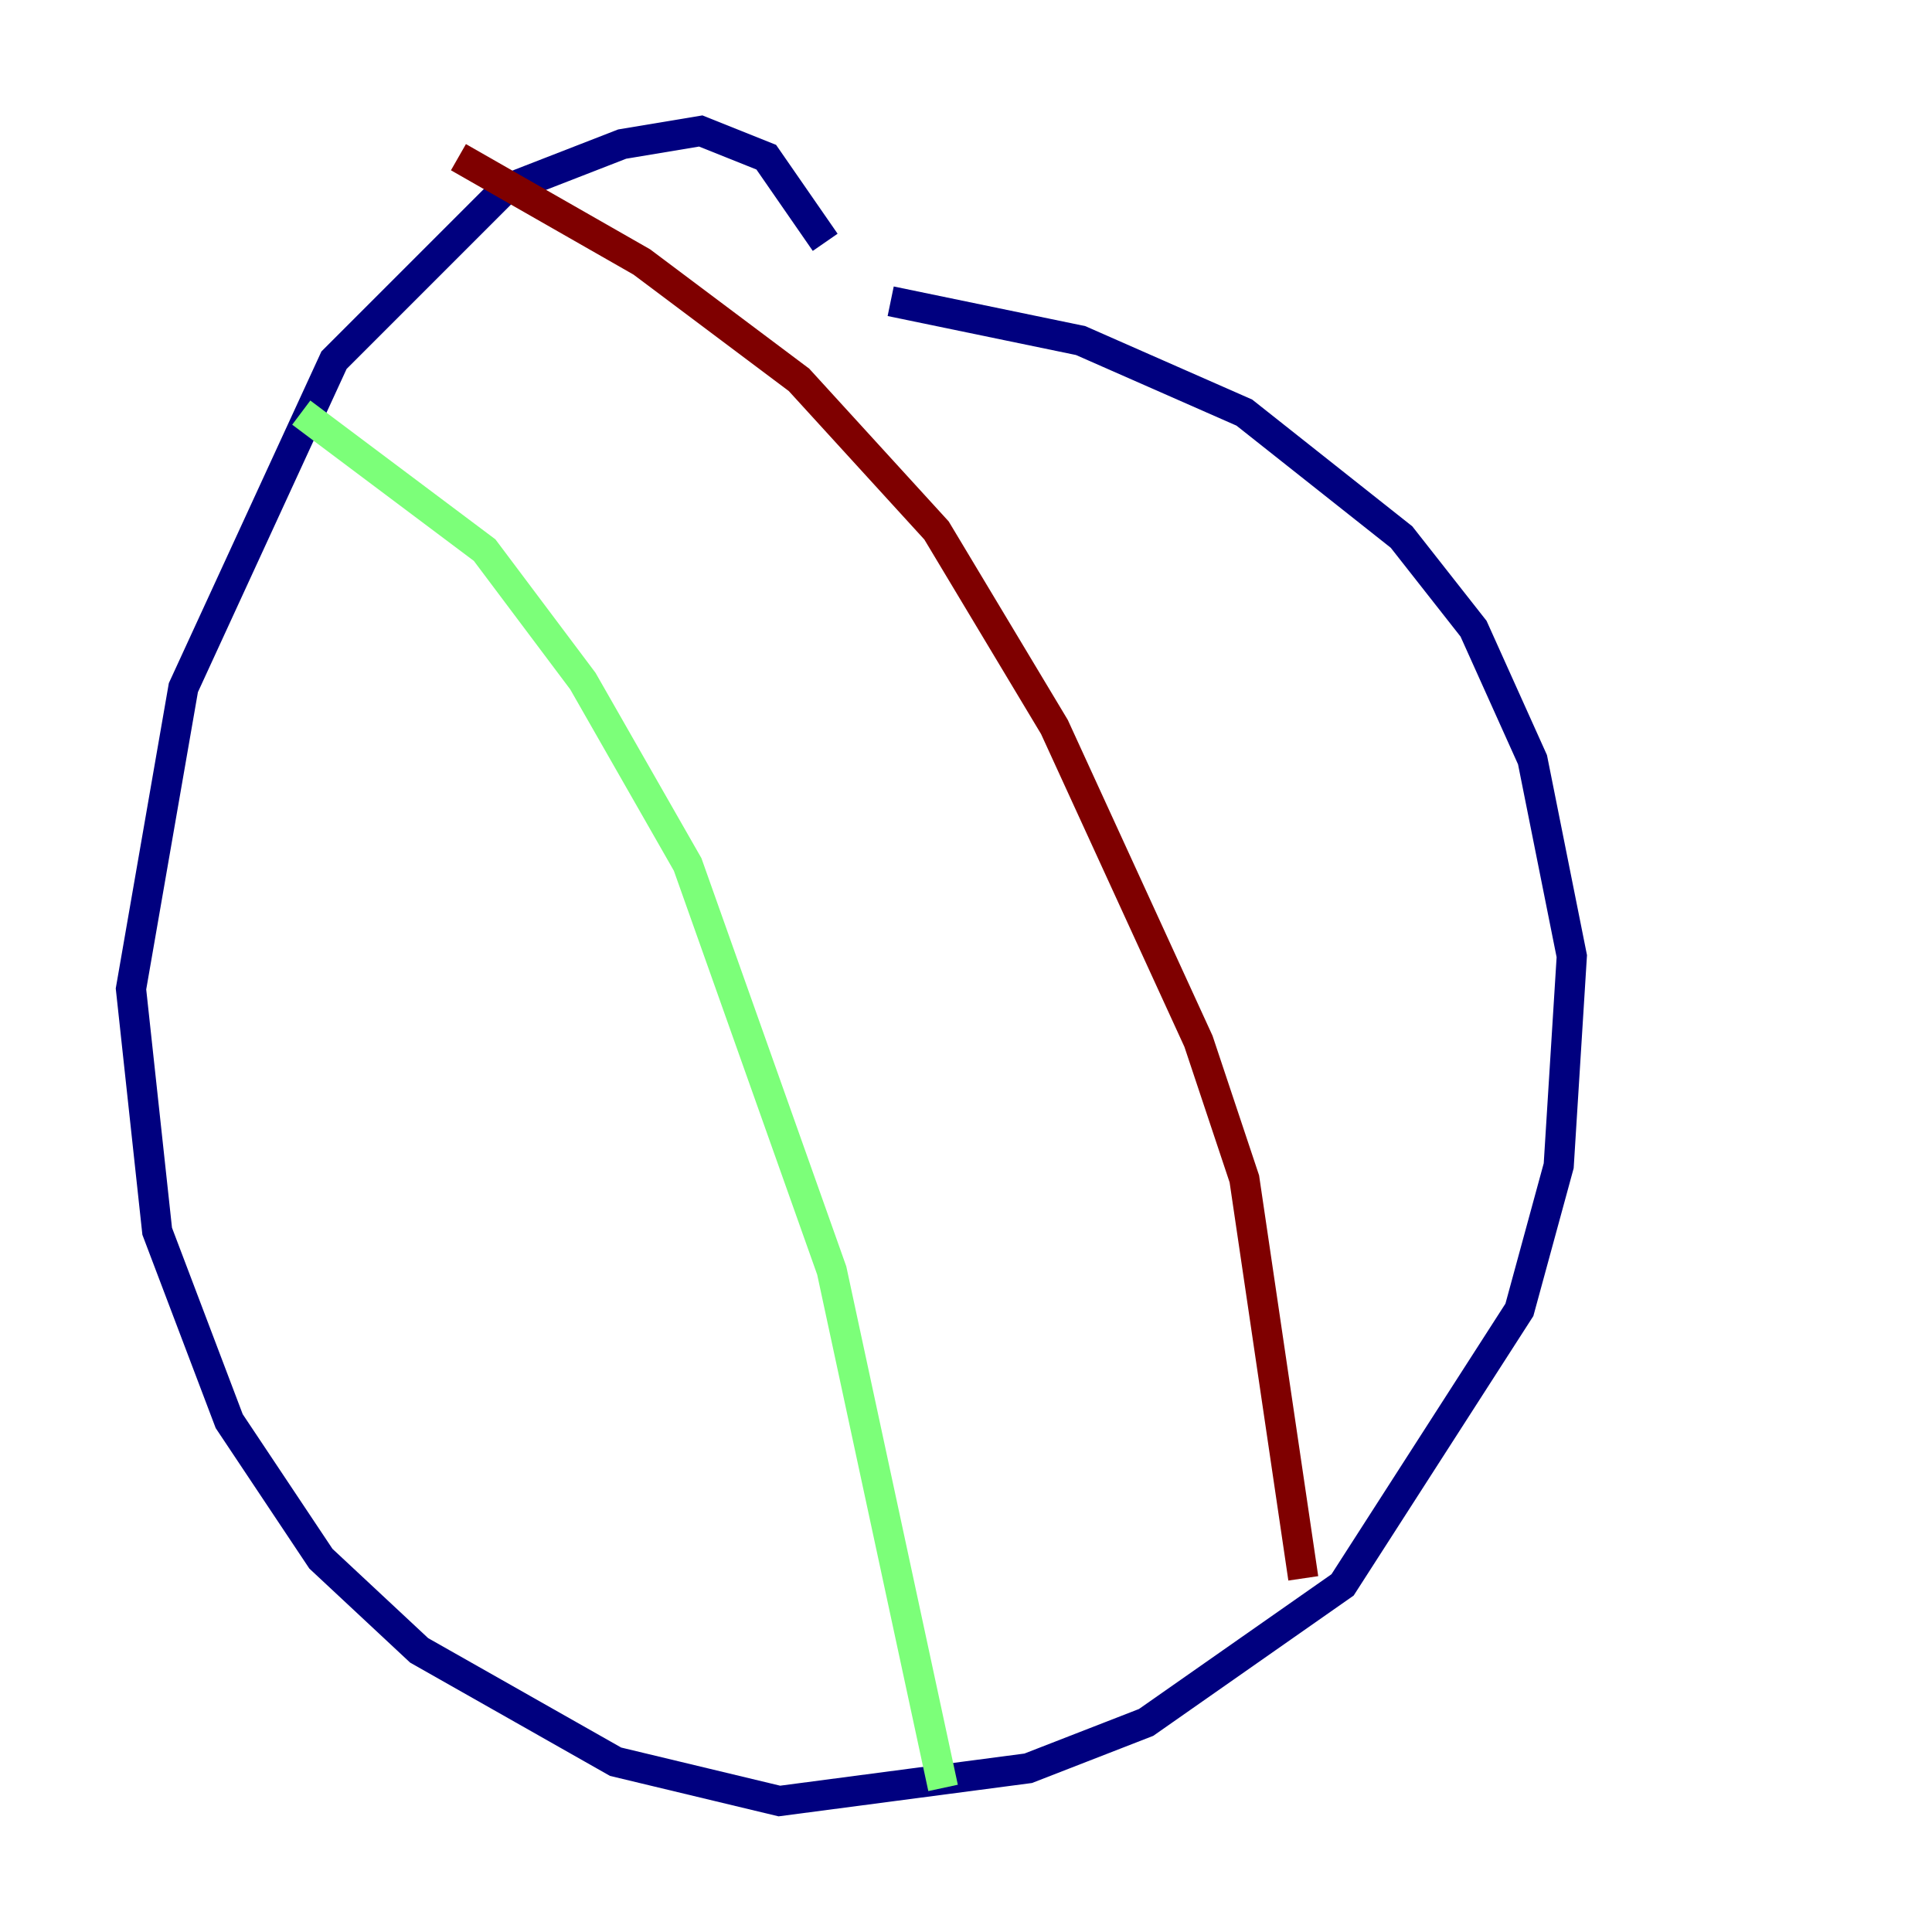 <?xml version="1.0" encoding="utf-8" ?>
<svg baseProfile="tiny" height="128" version="1.2" viewBox="0,0,128,128" width="128" xmlns="http://www.w3.org/2000/svg" xmlns:ev="http://www.w3.org/2001/xml-events" xmlns:xlink="http://www.w3.org/1999/xlink"><defs /><polyline fill="none" points="54.671,16.054 50.766,10.414 46.427,8.678 41.22,9.546 33.41,12.583 22.129,23.864 12.149,45.559 8.678,65.519 10.414,81.573 15.186,94.156 21.261,103.268 27.77,109.342 40.786,116.719 51.634,119.322 68.122,117.153 75.932,114.115 88.949,105.003 100.664,86.78 103.268,77.234 104.136,63.349 101.532,50.332 97.627,41.654 92.854,35.58 82.441,27.336 71.593,22.563 59.01,19.959" stroke="#00007f" stroke-width="2" /><polyline fill="none" points="19.959,27.336 32.108,36.447 38.617,45.125 45.559,57.275 55.105,84.176 62.481,118.454" stroke="#7cff79" stroke-width="2" /><polyline fill="none" points="30.373,10.414 42.522,17.356 52.936,25.166 62.047,35.146 69.858,48.163 79.403,68.99 82.441,78.102 86.346,104.57" stroke="#7f0000" stroke-width="2" /></svg>